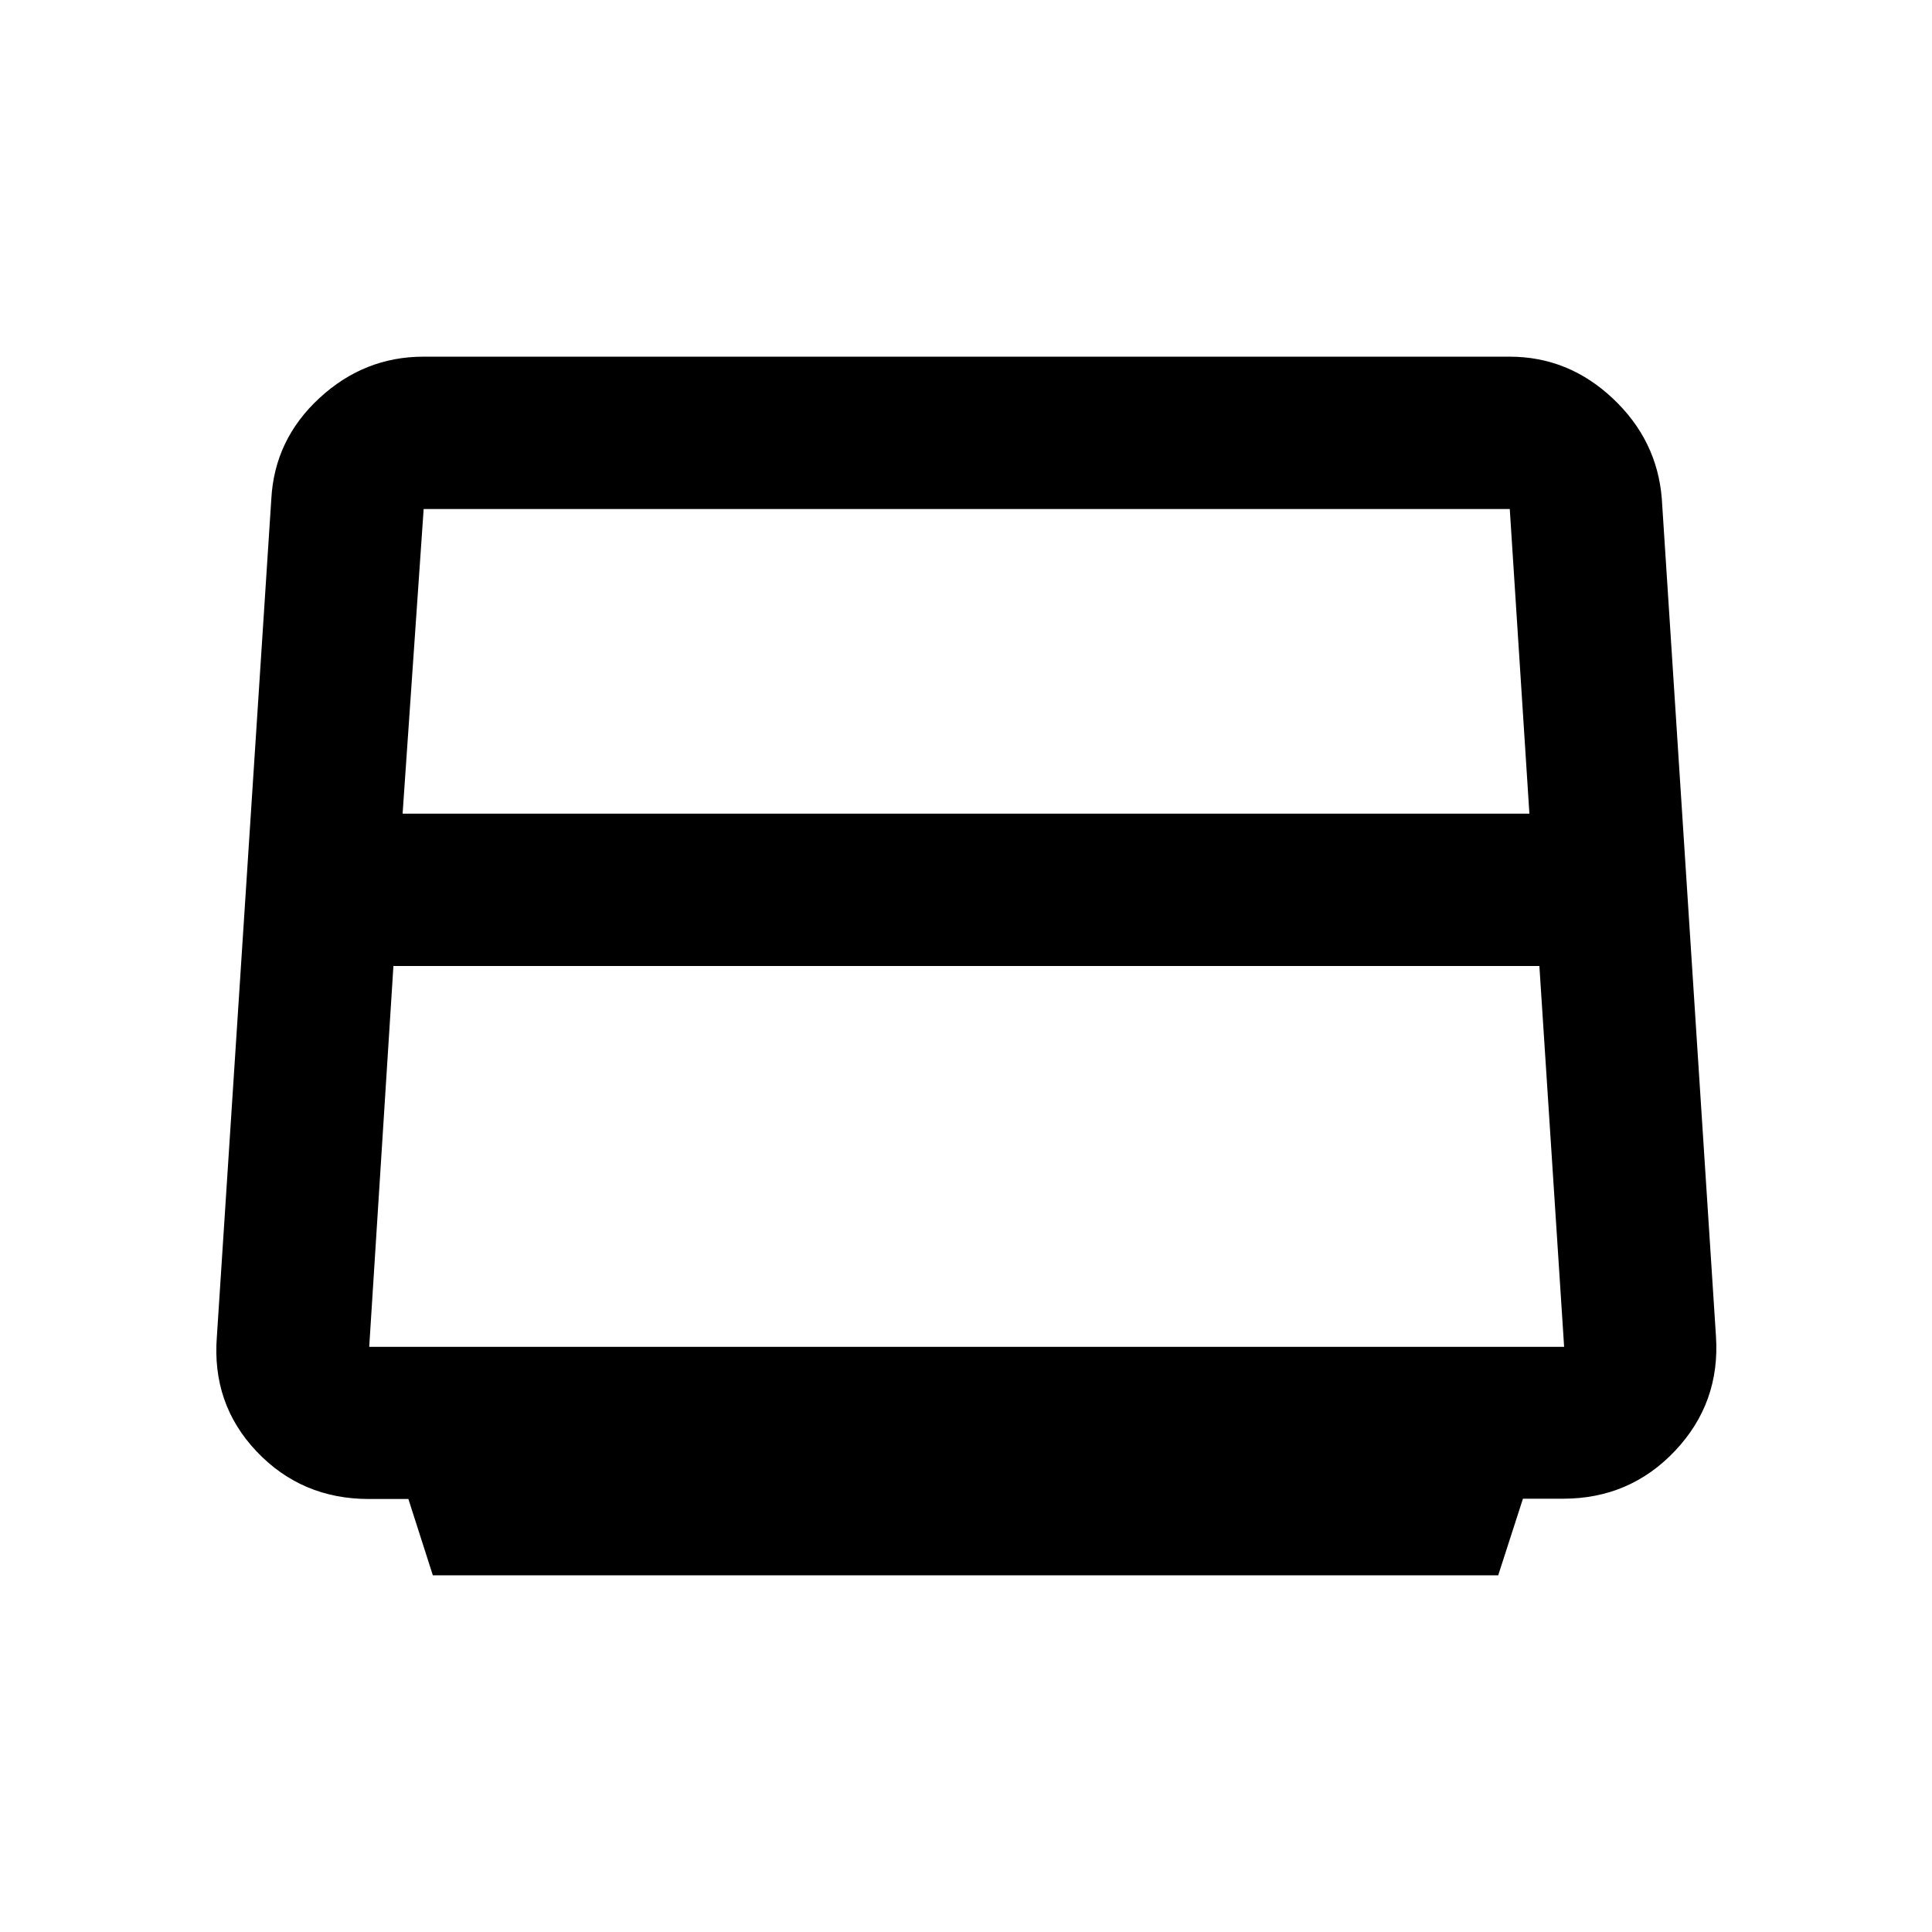 <svg xmlns="http://www.w3.org/2000/svg" height="40" viewBox="0 -960 960 960" width="40"><path d="m215.077-177.231-12.156-37.926h-19.637q-33.365 0-55.773-23.621-22.408-23.62-19.742-57.222l27.046-416.094q1.589-29.461 23.867-50.068 22.277-20.607 51.706-20.607h539.766q29.117 0 51.17 20.692 22.053 20.693 24.409 49.769l26.906 416.076q2.258 33.2-20.247 57.066-22.504 23.867-55.724 23.867h-19.932l-12.289 38.068h-529.37Zm-15.026-378.461h559.898l-9.756-151.385h-539.68l-10.462 151.385ZM195.487-480l-12.025 189.231h593.743L764.909-480H195.487ZM480-499.256Z"/></svg>